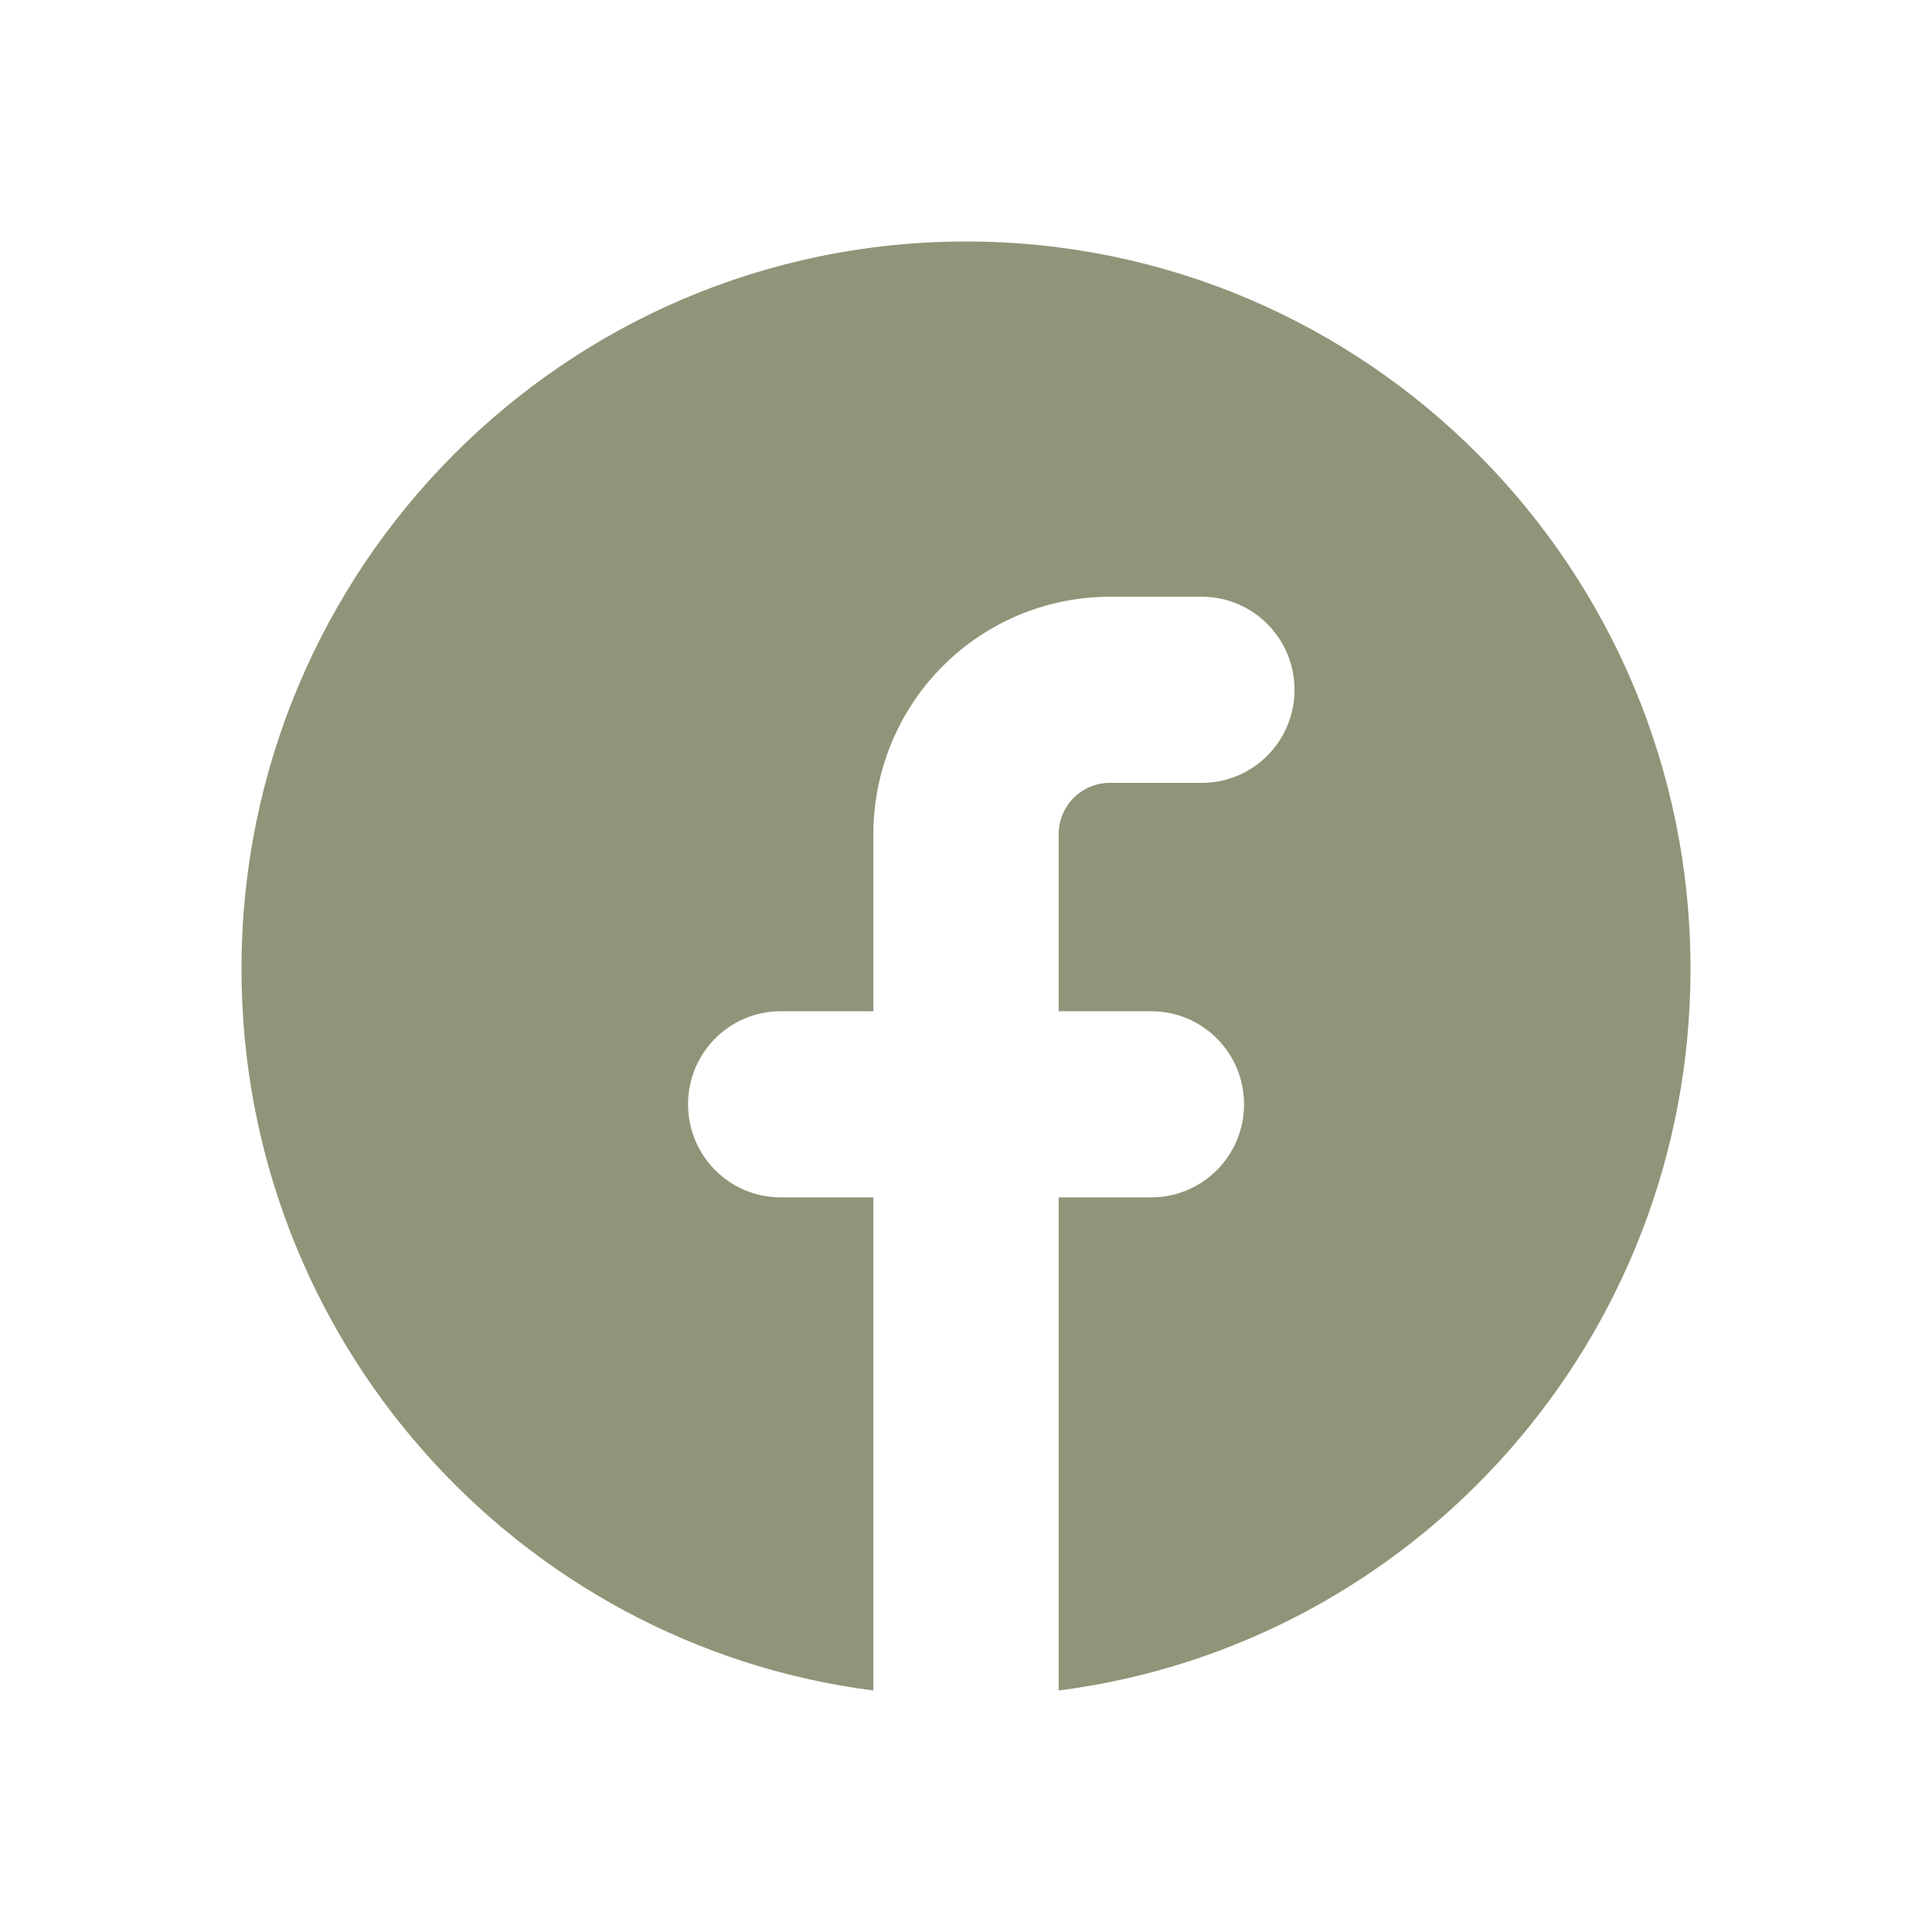 <svg width="24" height="24" viewBox="0 0 24 24" fill="none" xmlns="http://www.w3.org/2000/svg">
<path d="M12 3C7.029 3 3 7.046 3 12.037C3 16.636 6.422 20.433 10.849 21V14.874H9.698C9.062 14.874 8.547 14.356 8.547 13.718C8.547 13.079 9.062 12.562 9.698 12.562H10.849V10.363C10.849 9.581 11.158 8.83 11.709 8.277C12.26 7.724 13.007 7.413 13.787 7.413H14.93C15.566 7.413 16.081 7.931 16.081 8.569C16.081 9.207 15.566 9.725 14.93 9.725H13.787C13.618 9.725 13.456 9.792 13.337 9.912C13.218 10.031 13.151 10.194 13.151 10.363V12.562H14.302C14.938 12.562 15.454 13.079 15.454 13.718C15.454 14.356 14.938 14.874 14.302 14.874H13.151V21C17.578 20.433 21 16.636 21 12.037C21 7.046 16.971 3 12 3Z" fill="#919478"/>
</svg>
